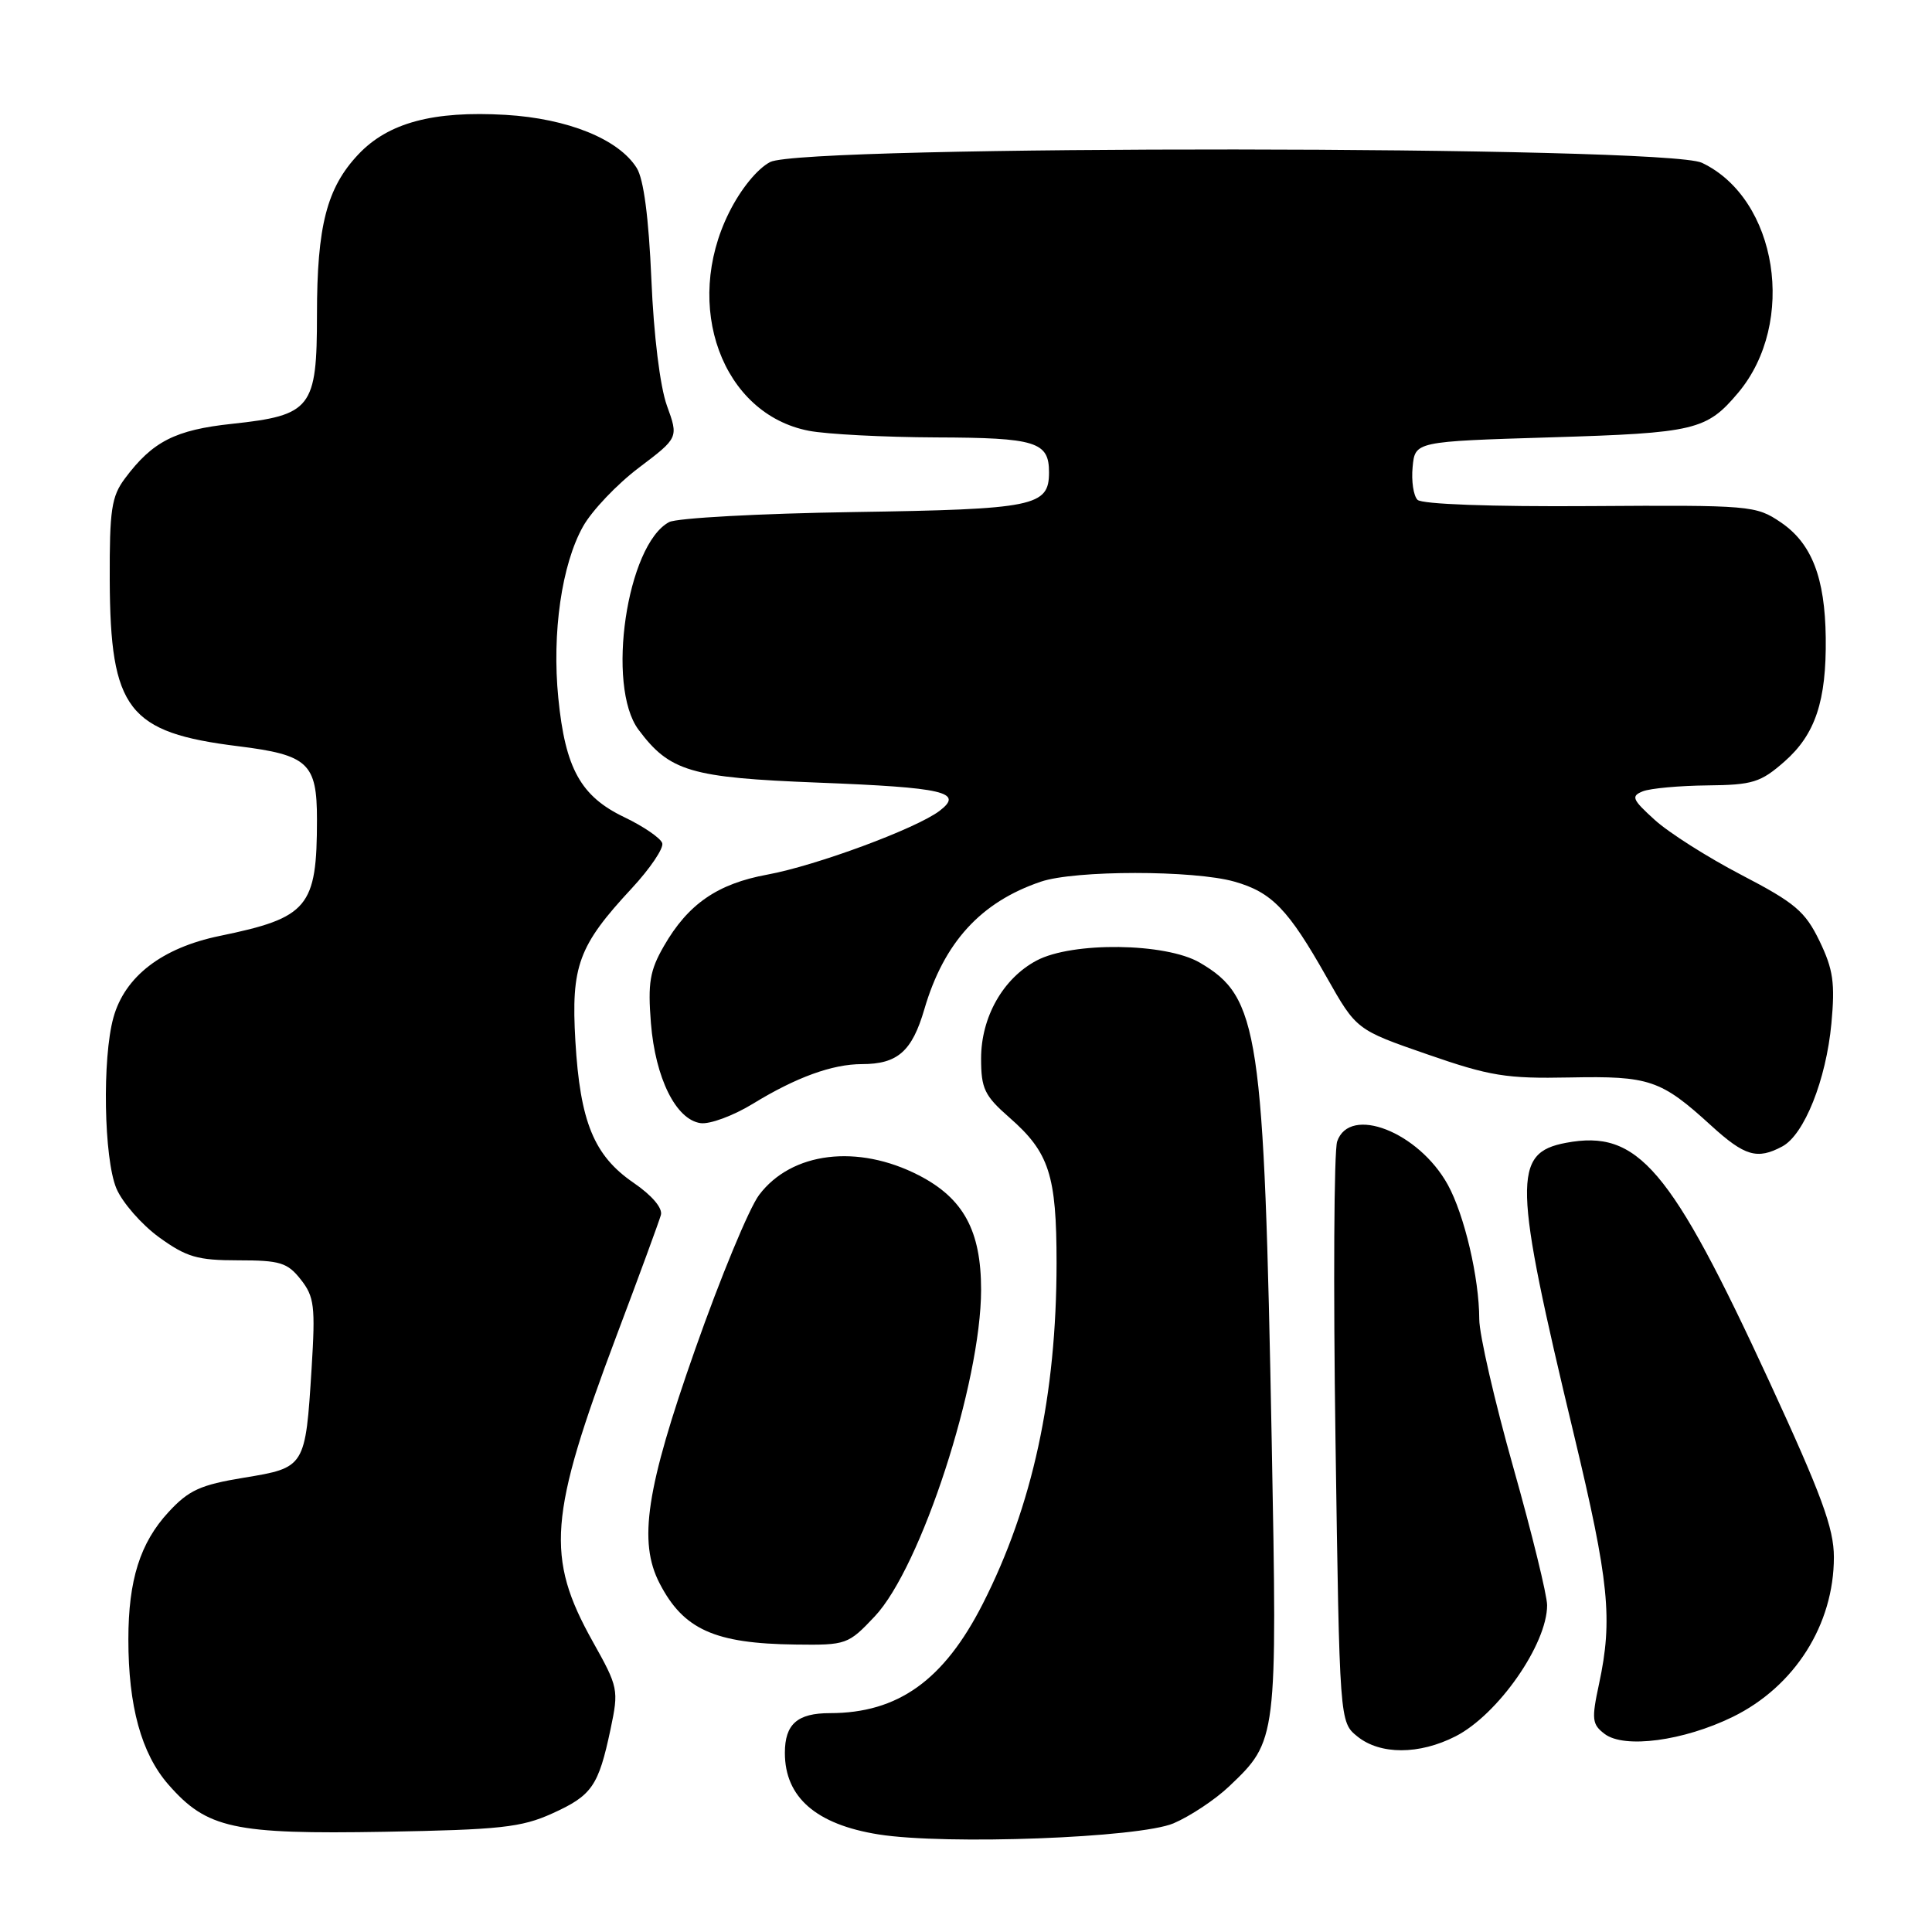 <?xml version="1.0" encoding="UTF-8" standalone="no"?>
<!DOCTYPE svg PUBLIC "-//W3C//DTD SVG 1.1//EN" "http://www.w3.org/Graphics/SVG/1.1/DTD/svg11.dtd" >
<svg xmlns="http://www.w3.org/2000/svg" xmlns:xlink="http://www.w3.org/1999/xlink" version="1.1" viewBox="0 0 256 256">
 <g >
 <path fill="currentColor"
d=" M 155.50 241.60 C 157.70 240.66 161.02 238.46 162.87 236.70 C 169.24 230.65 169.25 230.55 168.51 191.07 C 167.49 136.58 166.83 132.14 158.97 127.55 C 154.46 124.92 142.08 124.76 137.35 127.28 C 132.91 129.64 130.00 134.77 130.00 140.26 C 130.00 144.25 130.45 145.19 133.75 148.08 C 139.03 152.70 140.00 155.69 140.00 167.36 C 139.99 184.90 136.82 199.54 130.23 212.50 C 125.07 222.65 118.99 227.00 109.96 227.00 C 105.65 227.00 104.00 228.46 104.00 232.27 C 104.00 238.15 108.14 241.75 116.41 243.07 C 125.36 244.49 150.95 243.53 155.50 241.60 Z  M 73.16 240.30 C 78.45 237.91 79.30 236.67 80.90 229.13 C 82.00 223.90 81.94 223.58 78.55 217.53 C 72.28 206.31 72.70 200.91 81.69 177.00 C 84.70 169.03 87.34 161.82 87.57 161.00 C 87.83 160.09 86.40 158.40 83.93 156.71 C 78.70 153.12 76.87 148.65 76.24 137.95 C 75.66 127.98 76.64 125.32 83.70 117.72 C 86.15 115.08 87.97 112.38 87.75 111.72 C 87.53 111.05 85.27 109.50 82.72 108.28 C 76.95 105.52 74.90 101.82 73.98 92.50 C 73.12 83.85 74.43 74.79 77.26 69.75 C 78.44 67.65 81.77 64.15 84.66 61.97 C 89.91 58.00 89.91 58.00 88.37 53.75 C 87.46 51.22 86.62 44.43 86.31 37.00 C 85.96 28.83 85.29 23.72 84.37 22.26 C 81.98 18.44 75.25 15.71 67.00 15.22 C 57.41 14.66 51.44 16.26 47.48 20.46 C 43.30 24.89 42.00 29.93 42.00 41.71 C 42.00 54.09 41.27 55.03 30.74 56.16 C 23.22 56.96 20.21 58.50 16.56 63.39 C 14.77 65.78 14.51 67.56 14.54 76.83 C 14.61 94.04 16.95 97.07 31.58 98.88 C 40.83 100.03 42.00 101.12 42.00 108.57 C 42.00 120.22 40.85 121.60 29.09 124.02 C 21.48 125.59 16.54 129.38 15.03 134.83 C 13.53 140.22 13.76 153.50 15.42 157.47 C 16.21 159.34 18.75 162.25 21.07 163.94 C 24.72 166.58 26.16 167.00 31.58 167.00 C 37.11 167.00 38.09 167.30 39.86 169.55 C 41.65 171.82 41.80 173.09 41.29 181.30 C 40.47 194.43 40.44 194.47 32.34 195.80 C 26.55 196.75 25.01 197.45 22.32 200.37 C 18.57 204.43 17.01 209.37 17.01 217.20 C 17.00 226.06 18.73 232.36 22.31 236.46 C 27.42 242.30 30.93 243.07 51.00 242.72 C 66.25 242.45 69.10 242.14 73.16 240.30 Z  M 192.87 230.07 C 198.49 227.20 205.00 217.88 205.00 212.70 C 205.00 211.38 202.98 203.14 200.51 194.40 C 198.04 185.65 196.01 176.83 196.01 174.80 C 196.00 169.31 194.04 160.98 191.84 156.98 C 187.97 149.98 178.84 146.41 177.18 151.25 C 176.76 152.49 176.66 170.30 176.96 190.84 C 177.50 228.18 177.50 228.18 179.86 230.09 C 182.88 232.53 188.05 232.53 192.87 230.07 Z  M 229.59 227.50 C 237.80 223.48 243.00 215.28 243.00 206.33 C 243.00 202.50 241.37 198.07 234.44 183.05 C 221.33 154.66 217.05 149.64 207.50 151.43 C 200.40 152.77 200.50 156.52 208.55 190.08 C 213.22 209.56 213.72 214.55 211.88 223.13 C 210.87 227.83 210.95 228.49 212.63 229.76 C 215.24 231.73 223.08 230.68 229.59 227.50 Z  M 115.90 214.19 C 122.03 207.70 129.99 183.25 130.00 170.90 C 130.00 163.08 127.67 158.79 121.76 155.74 C 113.64 151.56 104.89 152.63 100.59 158.33 C 99.27 160.07 95.45 169.30 92.10 178.83 C 85.61 197.26 84.55 204.29 87.40 209.80 C 90.56 215.92 94.69 217.78 105.40 217.91 C 112.15 218.00 112.39 217.91 115.90 214.19 Z  M 236.16 151.91 C 239.07 150.36 241.97 143.09 242.67 135.62 C 243.17 130.25 242.91 128.45 241.09 124.68 C 239.19 120.76 237.85 119.63 230.76 115.94 C 226.28 113.61 221.10 110.32 219.25 108.63 C 216.26 105.92 216.09 105.49 217.69 104.85 C 218.69 104.46 222.52 104.11 226.22 104.07 C 232.24 104.01 233.29 103.68 236.44 100.92 C 240.54 97.32 242.02 92.89 241.92 84.50 C 241.82 76.52 240.06 71.99 235.96 69.21 C 232.67 66.98 231.98 66.92 210.69 67.06 C 197.60 67.15 188.41 66.81 187.83 66.23 C 187.29 65.69 187.00 63.73 187.18 61.88 C 187.50 58.50 187.50 58.50 205.50 57.95 C 224.62 57.37 226.13 57.01 230.31 52.05 C 238.12 42.76 235.54 26.33 225.51 21.57 C 220.68 19.28 106.47 19.19 102.05 21.47 C 100.35 22.36 98.16 25.03 96.60 28.17 C 90.44 40.53 95.68 54.86 107.17 57.08 C 109.55 57.54 117.15 57.93 124.05 57.96 C 137.27 58.00 139.00 58.54 139.00 62.58 C 139.00 67.10 137.12 67.48 113.10 67.85 C 100.67 68.04 89.67 68.64 88.66 69.18 C 83.05 72.18 80.29 90.89 84.60 96.68 C 88.74 102.23 91.49 103.04 108.36 103.70 C 125.13 104.35 127.75 104.96 124.50 107.44 C 121.41 109.79 108.15 114.70 101.68 115.89 C 95.07 117.10 91.17 119.79 87.97 125.36 C 86.10 128.60 85.83 130.25 86.25 135.57 C 86.84 142.86 89.56 148.35 92.82 148.82 C 94.04 149.00 97.17 147.84 99.77 146.25 C 105.48 142.75 110.30 141.00 114.21 141.00 C 118.94 141.00 120.85 139.31 122.48 133.73 C 125.07 124.88 129.95 119.53 137.91 116.83 C 142.43 115.29 158.18 115.29 163.57 116.82 C 168.53 118.23 170.70 120.48 175.78 129.47 C 179.73 136.45 179.73 136.45 189.11 139.70 C 197.43 142.59 199.58 142.94 208.00 142.77 C 218.57 142.56 220.08 143.07 226.73 149.14 C 231.18 153.20 232.84 153.69 236.16 151.91 Z "/>
</g>
</svg>